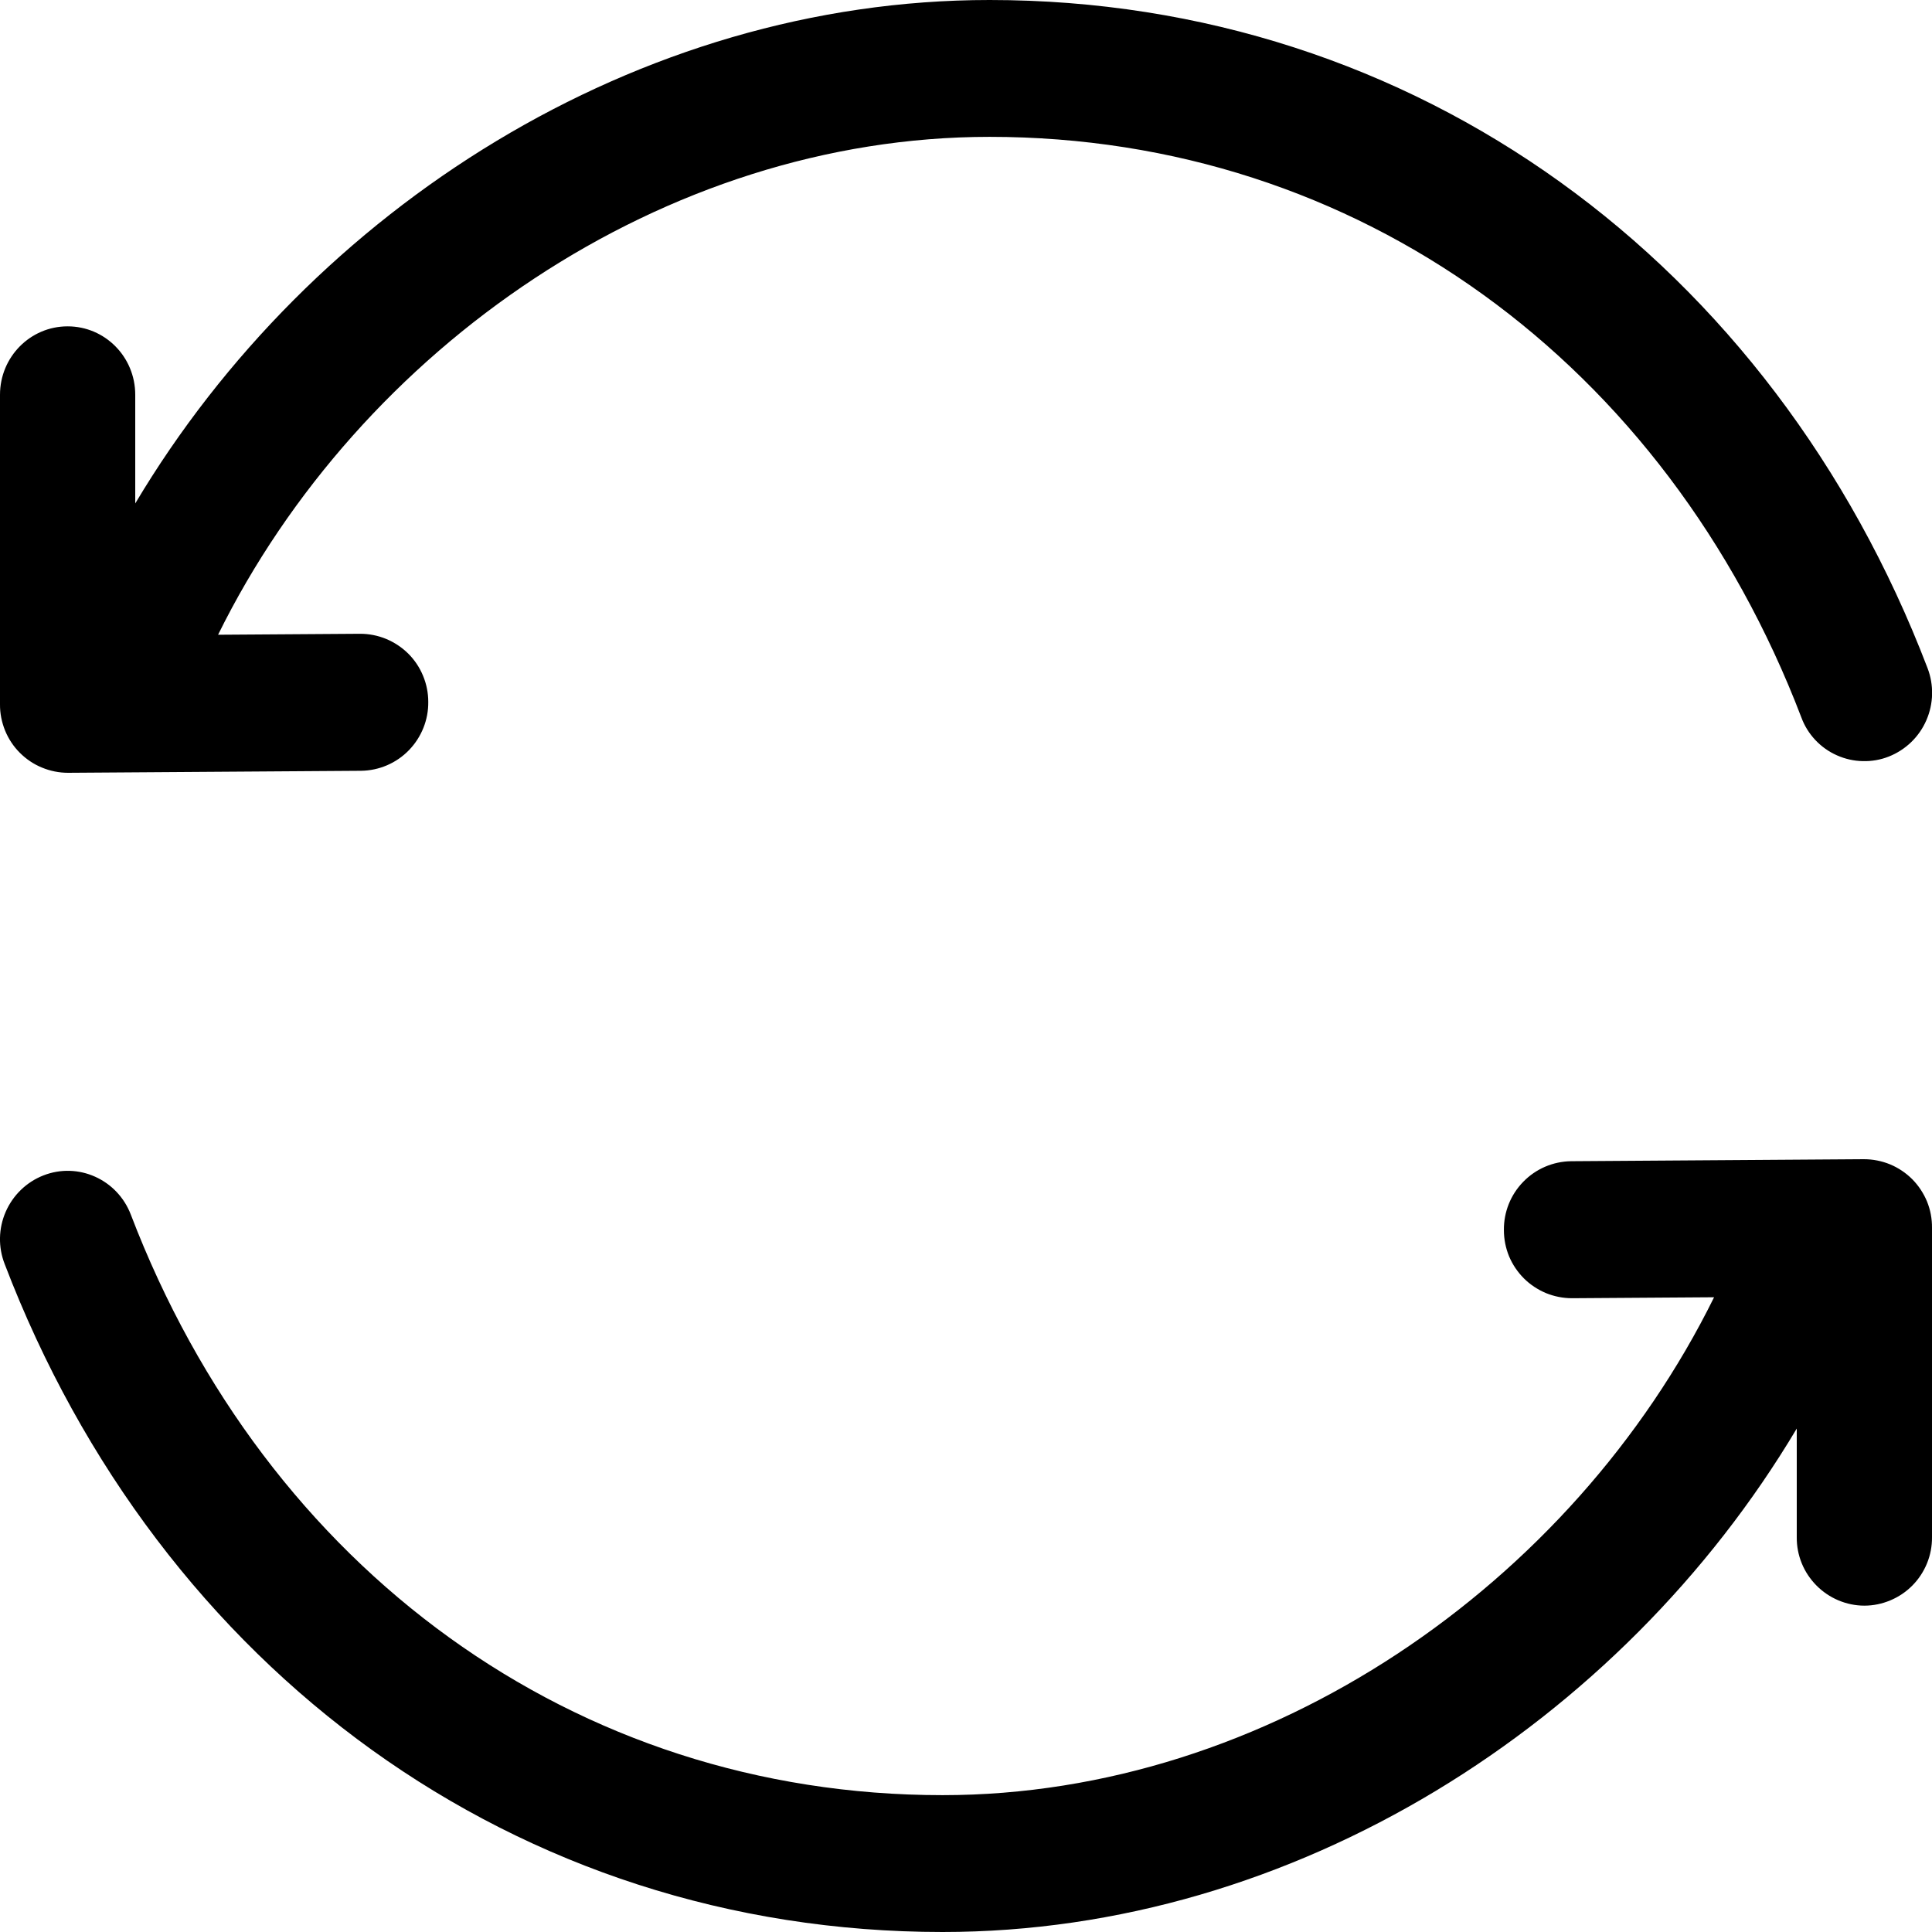 <svg width="24" height="24" viewBox="0 0 24 24" fill="none" xmlns="http://www.w3.org/2000/svg">
<path d="M23.154 14.4C23.266 14.4 23.376 14.422 23.479 14.464C23.582 14.507 23.676 14.57 23.755 14.649C23.833 14.728 23.895 14.822 23.938 14.925C23.98 15.029 24.001 15.139 24 15.251V19.096C24.001 19.207 23.98 19.317 23.938 19.42C23.896 19.523 23.835 19.616 23.757 19.695C23.679 19.774 23.586 19.837 23.483 19.88C23.381 19.923 23.271 19.946 23.16 19.946C23.049 19.946 22.939 19.923 22.837 19.88C22.735 19.837 22.642 19.774 22.564 19.695C22.486 19.616 22.424 19.523 22.382 19.42C22.34 19.317 22.319 19.207 22.32 19.096V17.746C20.135 21.413 16.079 24 11.709 24C6.417 24 1.981 20.735 0.058 15.702C-0.024 15.492 -0.019 15.259 0.071 15.053C0.161 14.847 0.329 14.684 0.538 14.602C0.97 14.432 1.457 14.65 1.625 15.088C3.305 19.482 7.131 22.3 11.709 22.3C15.754 22.3 19.533 19.681 21.293 16.115L19.528 16.127C19.417 16.127 19.307 16.105 19.204 16.063C19.102 16.02 19.008 15.958 18.93 15.88C18.851 15.801 18.789 15.708 18.746 15.606C18.704 15.503 18.682 15.393 18.682 15.282C18.679 15.058 18.765 14.842 18.922 14.681C19.078 14.52 19.292 14.428 19.516 14.425L23.154 14.4ZM12.294 0C17.584 0 22.02 3.265 23.944 8.298C24.025 8.508 24.02 8.741 23.93 8.947C23.841 9.153 23.673 9.315 23.464 9.398C23.361 9.439 23.25 9.458 23.14 9.455C23.029 9.453 22.92 9.428 22.819 9.383C22.717 9.338 22.626 9.273 22.55 9.192C22.474 9.111 22.415 9.016 22.377 8.912C20.697 4.518 16.871 1.7 12.293 1.7C8.248 1.7 4.469 4.319 2.709 7.885L4.474 7.873C4.585 7.873 4.695 7.895 4.797 7.937C4.9 7.98 4.993 8.042 5.072 8.12C5.151 8.199 5.213 8.292 5.255 8.394C5.298 8.497 5.32 8.607 5.32 8.718C5.323 8.942 5.236 9.158 5.08 9.319C4.924 9.48 4.71 9.572 4.486 9.575L0.846 9.6C0.735 9.6 0.624 9.578 0.521 9.535C0.418 9.493 0.325 9.43 0.246 9.351C0.167 9.272 0.105 9.178 0.063 9.075C0.021 8.971 -0.001 8.861 0 8.749V4.904C0 4.434 0.376 4.054 0.84 4.054C1.305 4.054 1.68 4.434 1.68 4.904V6.254C3.865 2.587 7.921 0 12.292 0" fill="black"/>
</svg>
